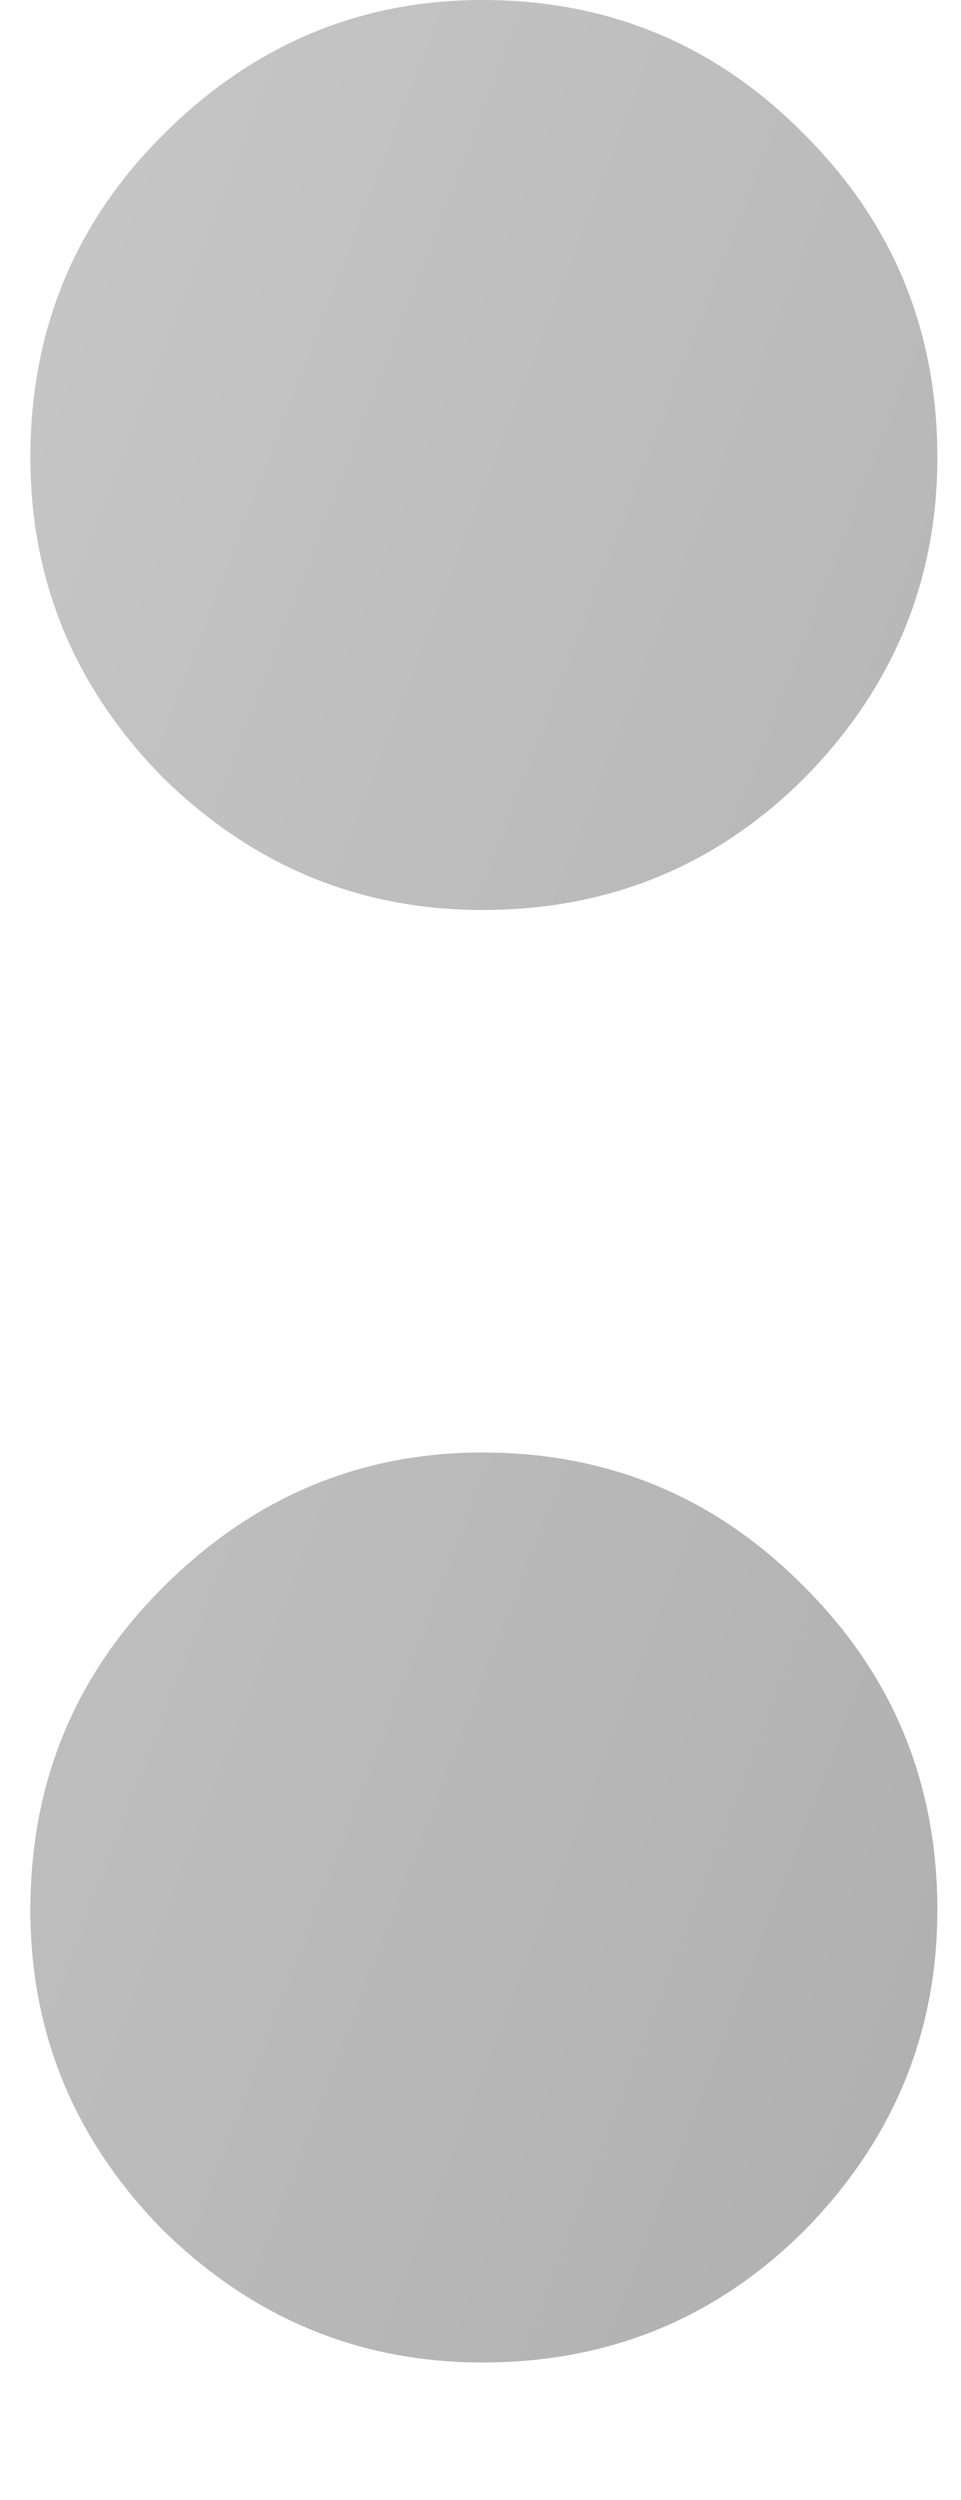 <svg width="5" height="13" viewBox="0 0 5 13" fill="none" xmlns="http://www.w3.org/2000/svg">
<path d="M2.511 12.285C1.869 12.285 1.315 12.055 0.847 11.596C0.387 11.128 0.158 10.573 0.158 9.932C0.158 9.273 0.387 8.714 0.847 8.255C1.315 7.787 1.869 7.553 2.511 7.553C3.169 7.553 3.728 7.787 4.188 8.255C4.647 8.714 4.877 9.273 4.877 9.932C4.877 10.573 4.647 11.128 4.188 11.596C3.728 12.055 3.169 12.285 2.511 12.285ZM2.511 4.732C1.869 4.732 1.315 4.502 0.847 4.043C0.387 3.575 0.158 3.02 0.158 2.379C0.158 1.72 0.387 1.161 0.847 0.702C1.315 0.234 1.869 0 2.511 0C3.169 0 3.728 0.234 4.188 0.702C4.647 1.161 4.877 1.72 4.877 2.379C4.877 3.02 4.647 3.575 4.188 4.043C3.728 4.502 3.169 4.732 2.511 4.732Z" fill="url(#paint0_linear_17_3162)"/>
<defs>
<linearGradient id="paint0_linear_17_3162" x1="0.158" y1="0" x2="8.382" y2="3.159" gradientUnits="userSpaceOnUse">
<stop stop-color="#585858"/>
<stop offset="0" stop-color="#C7C7C7"/>
<stop offset="1" stop-color="#AFAFAF"/>
</linearGradient>
</defs>
</svg>
